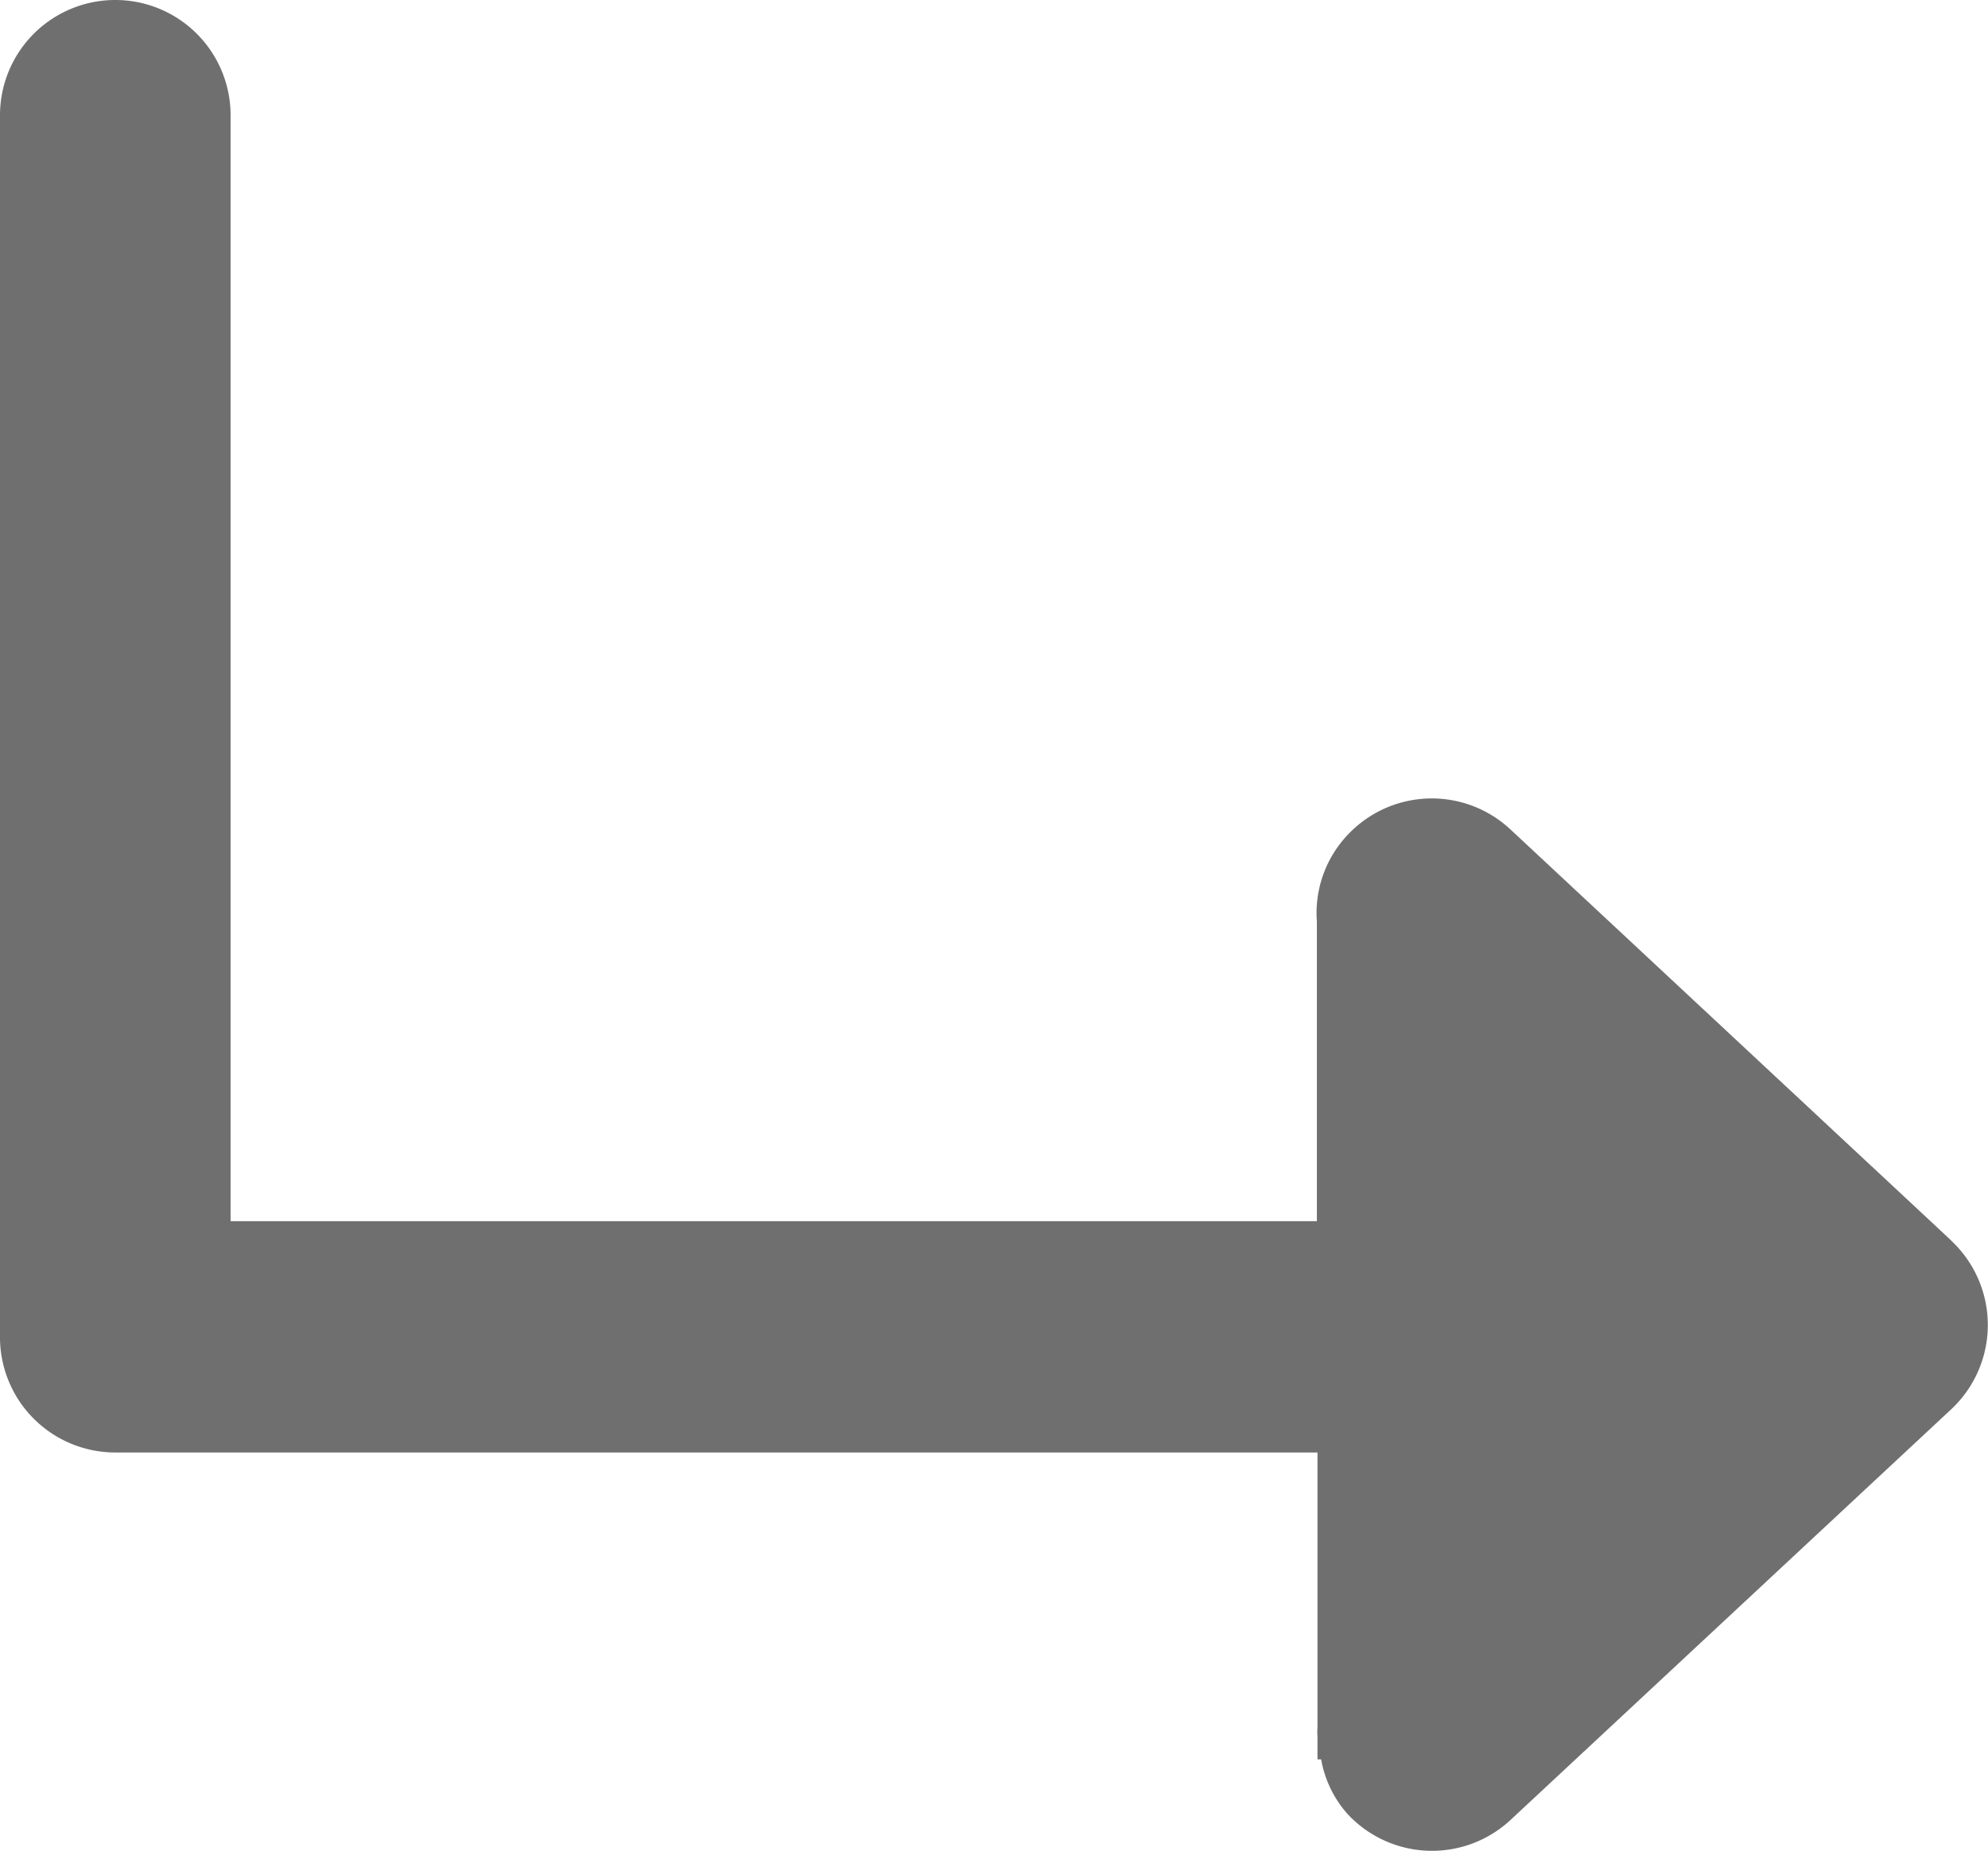 <svg id="chat-reply-icon" xmlns="http://www.w3.org/2000/svg" xmlns:xlink="http://www.w3.org/1999/xlink" width="13.001" height="12.106" viewBox="0 0 13.001 12.106">
  <defs>
    <clipPath id="clip-path">
      <rect id="사각형_9688" data-name="사각형 9688" width="13.001" height="12.106" fill="none"/>
    </clipPath>
  </defs>
  <g id="그룹_1628" data-name="그룹 1628" clip-path="url(#clip-path)">
    <path id="패스_1960" data-name="패스 1960" d="M12.761,8.114,9.878,5.425a.754.754,0,0,0-1.066.037.744.744,0,0,0-.2.566V7.987H1.508V.754A.754.754,0,1,0,0,.754V8.741A.754.754,0,0,0,.754,9.5H8.616V11.3a.43.43,0,0,0,0,.062v.145H8.64a.727.727,0,0,0,.173.358.754.754,0,0,0,1.066.038l2.883-2.687a.755.755,0,0,0,0-1.1" fill="#6f6f6f"/>
  </g>
</svg>
